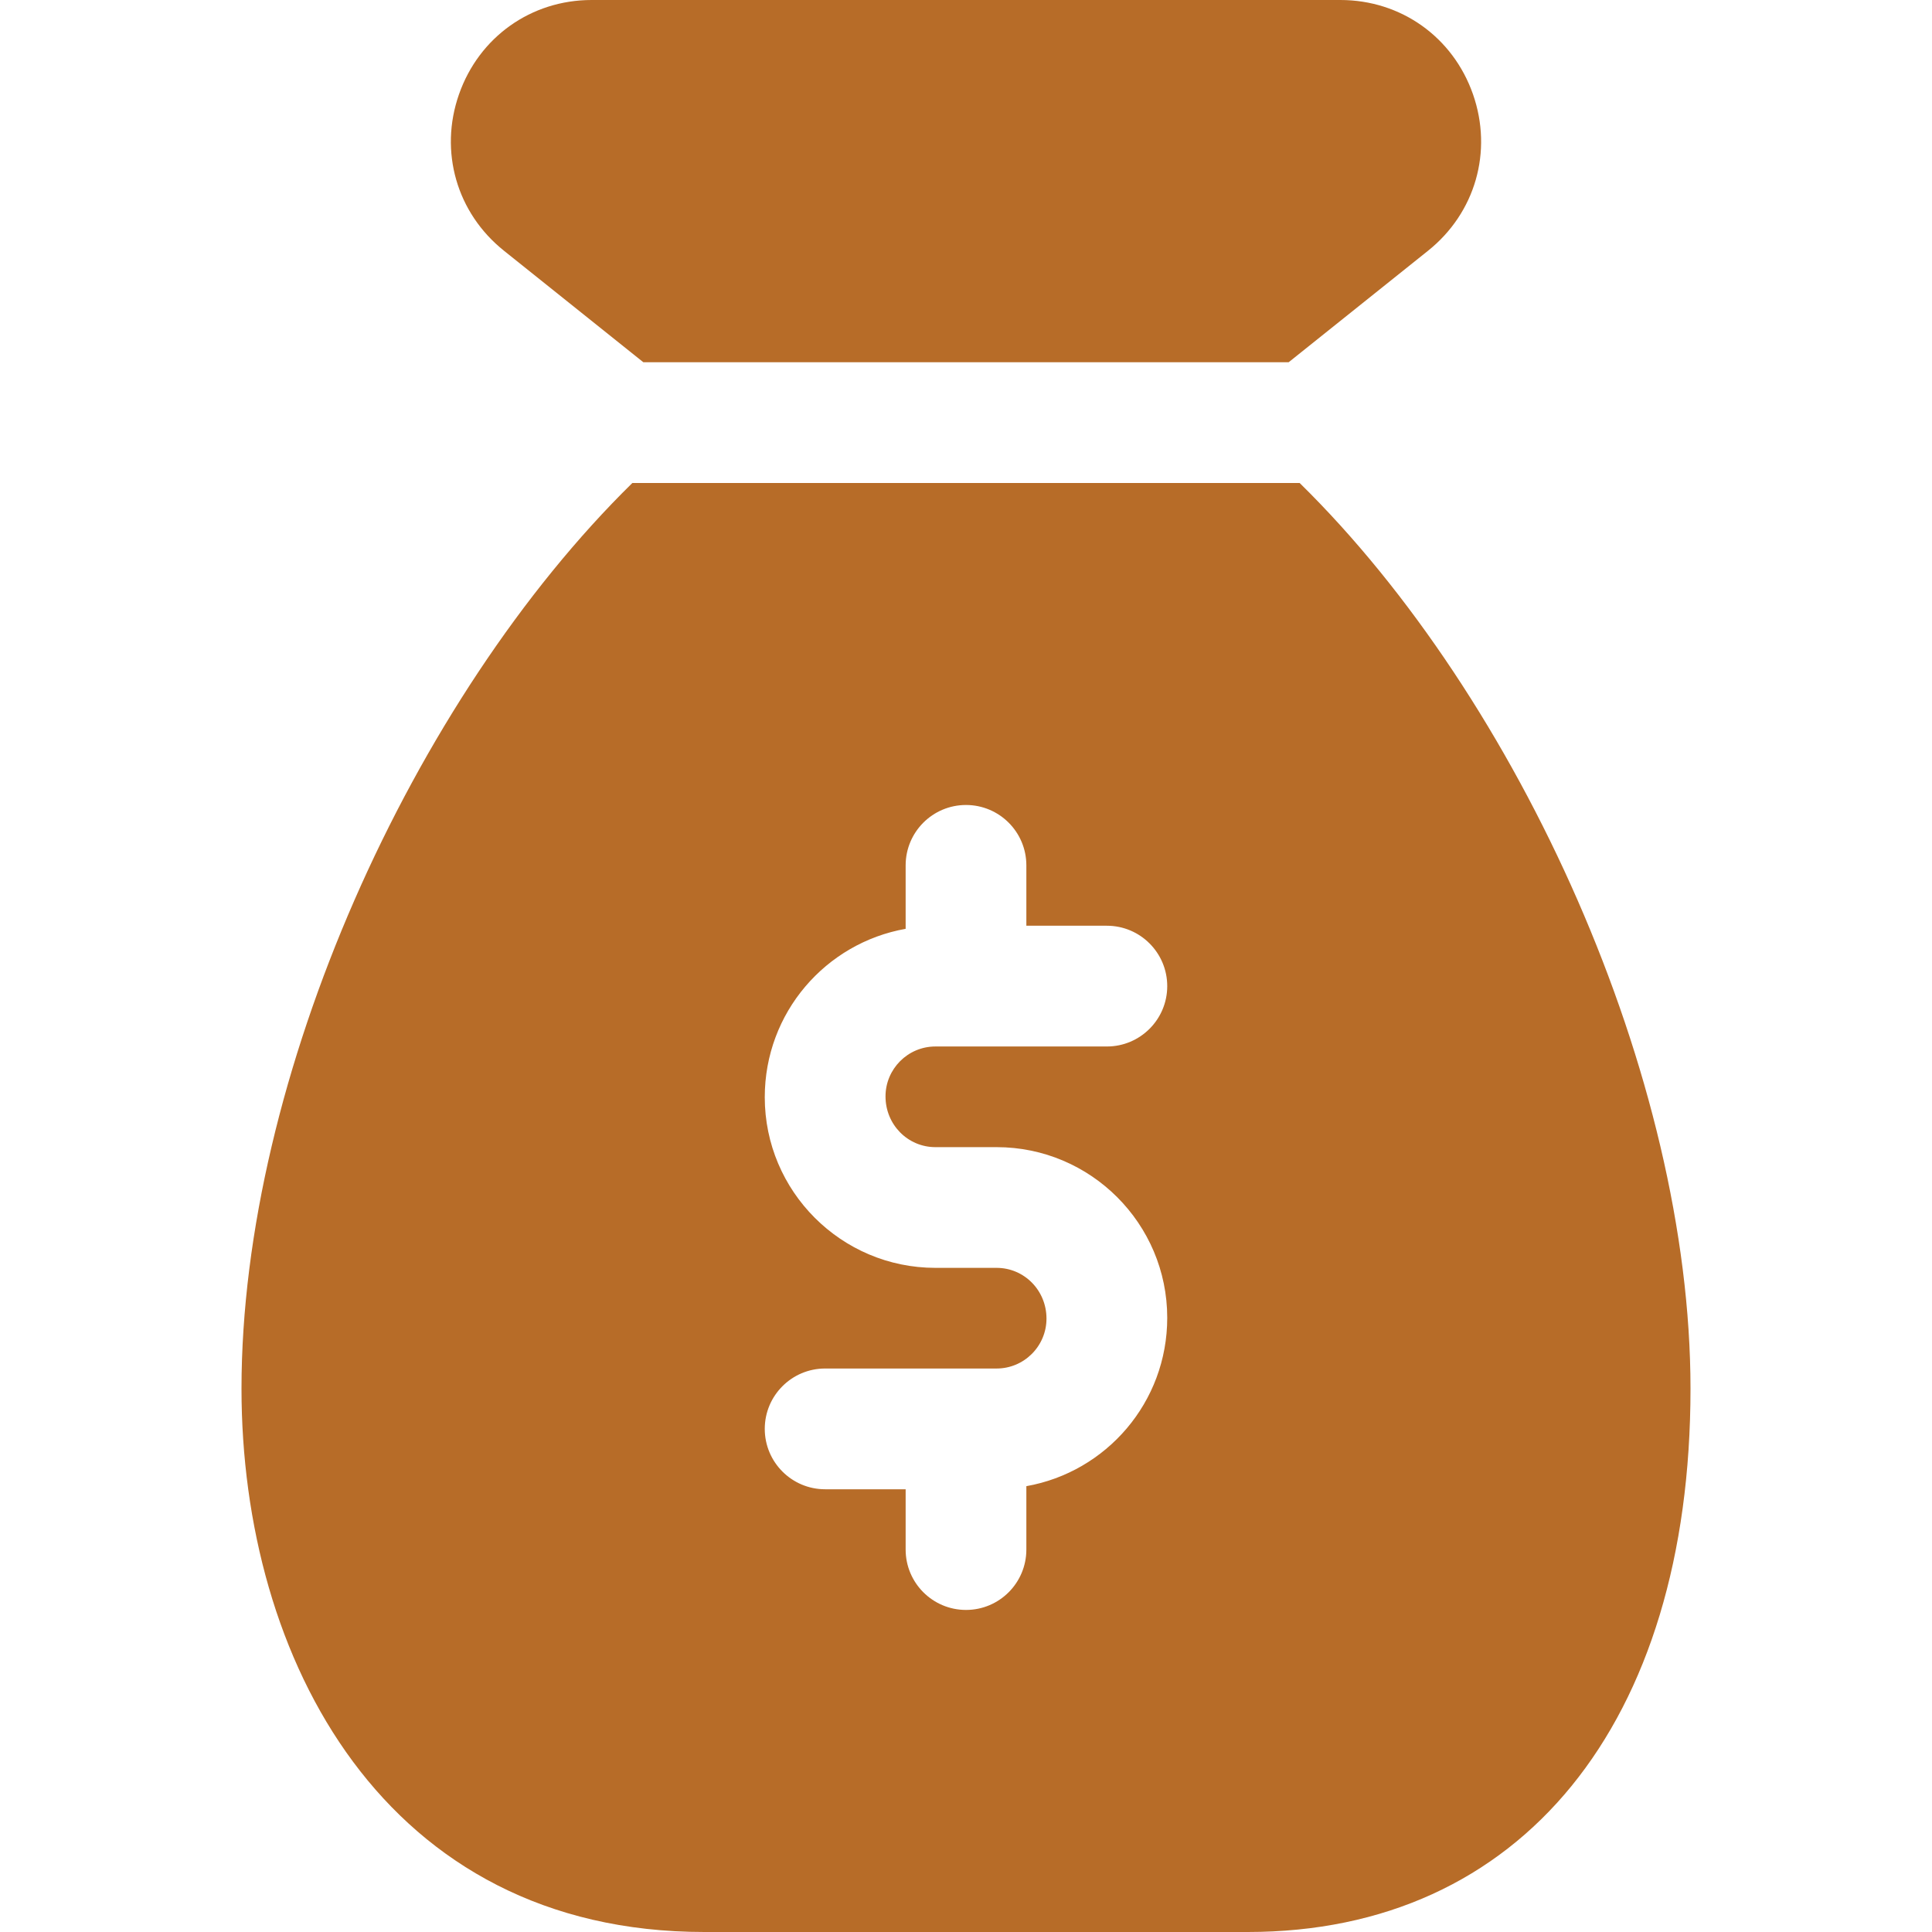 <svg width="50" height="50" viewBox="0 0 50 50" fill="none" xmlns="http://www.w3.org/2000/svg">
<g clip-path="url(#clip0_103_931)">
<path d="M16.65 9.375H33.35L36.954 6.492C38.181 5.513 38.639 3.923 38.121 2.44C37.602 0.956 36.254 0 34.688 0H15.312C13.746 0 12.398 0.958 11.879 2.44C11.36 3.921 11.819 5.513 13.044 6.49L16.65 9.375Z" fill="#B76C28"/>
<path d="M33.635 12.5H16.365C10.675 18.085 6.25 27.885 6.25 35.938C6.25 42.935 9.954 50 18.229 50H32.292C39.36 50 43.75 44.61 43.75 35.938C43.75 27.885 39.325 18.085 33.635 12.5ZM24.208 29.688H25.792C28.227 29.688 30.208 31.669 30.208 34.104C30.208 36.294 28.629 38.096 26.562 38.462V40.102C26.562 40.965 25.863 41.665 25 41.665C24.137 41.665 23.438 40.965 23.438 40.102V38.542H21.354C20.492 38.542 19.792 37.842 19.792 36.979C19.792 36.117 20.492 35.417 21.354 35.417H25.792C26.504 35.417 27.083 34.837 27.083 34.125C27.083 33.392 26.504 32.812 25.792 32.812H24.208C21.773 32.812 19.792 30.831 19.792 28.396C19.792 26.206 21.371 24.404 23.438 24.038V22.396C23.438 21.533 24.137 20.833 25 20.833C25.863 20.833 26.562 21.533 26.562 22.396V23.958H28.646C29.508 23.958 30.208 24.658 30.208 25.521C30.208 26.383 29.508 27.083 28.646 27.083H24.208C23.496 27.083 22.917 27.663 22.917 28.375C22.917 29.108 23.496 29.688 24.208 29.688Z" fill="#B76C28"/>
</g>
<defs>
<clipPath id="clip0_103_931">
<rect width="50" height="50" fill="white"/>
</clipPath>
</defs>
</svg>
